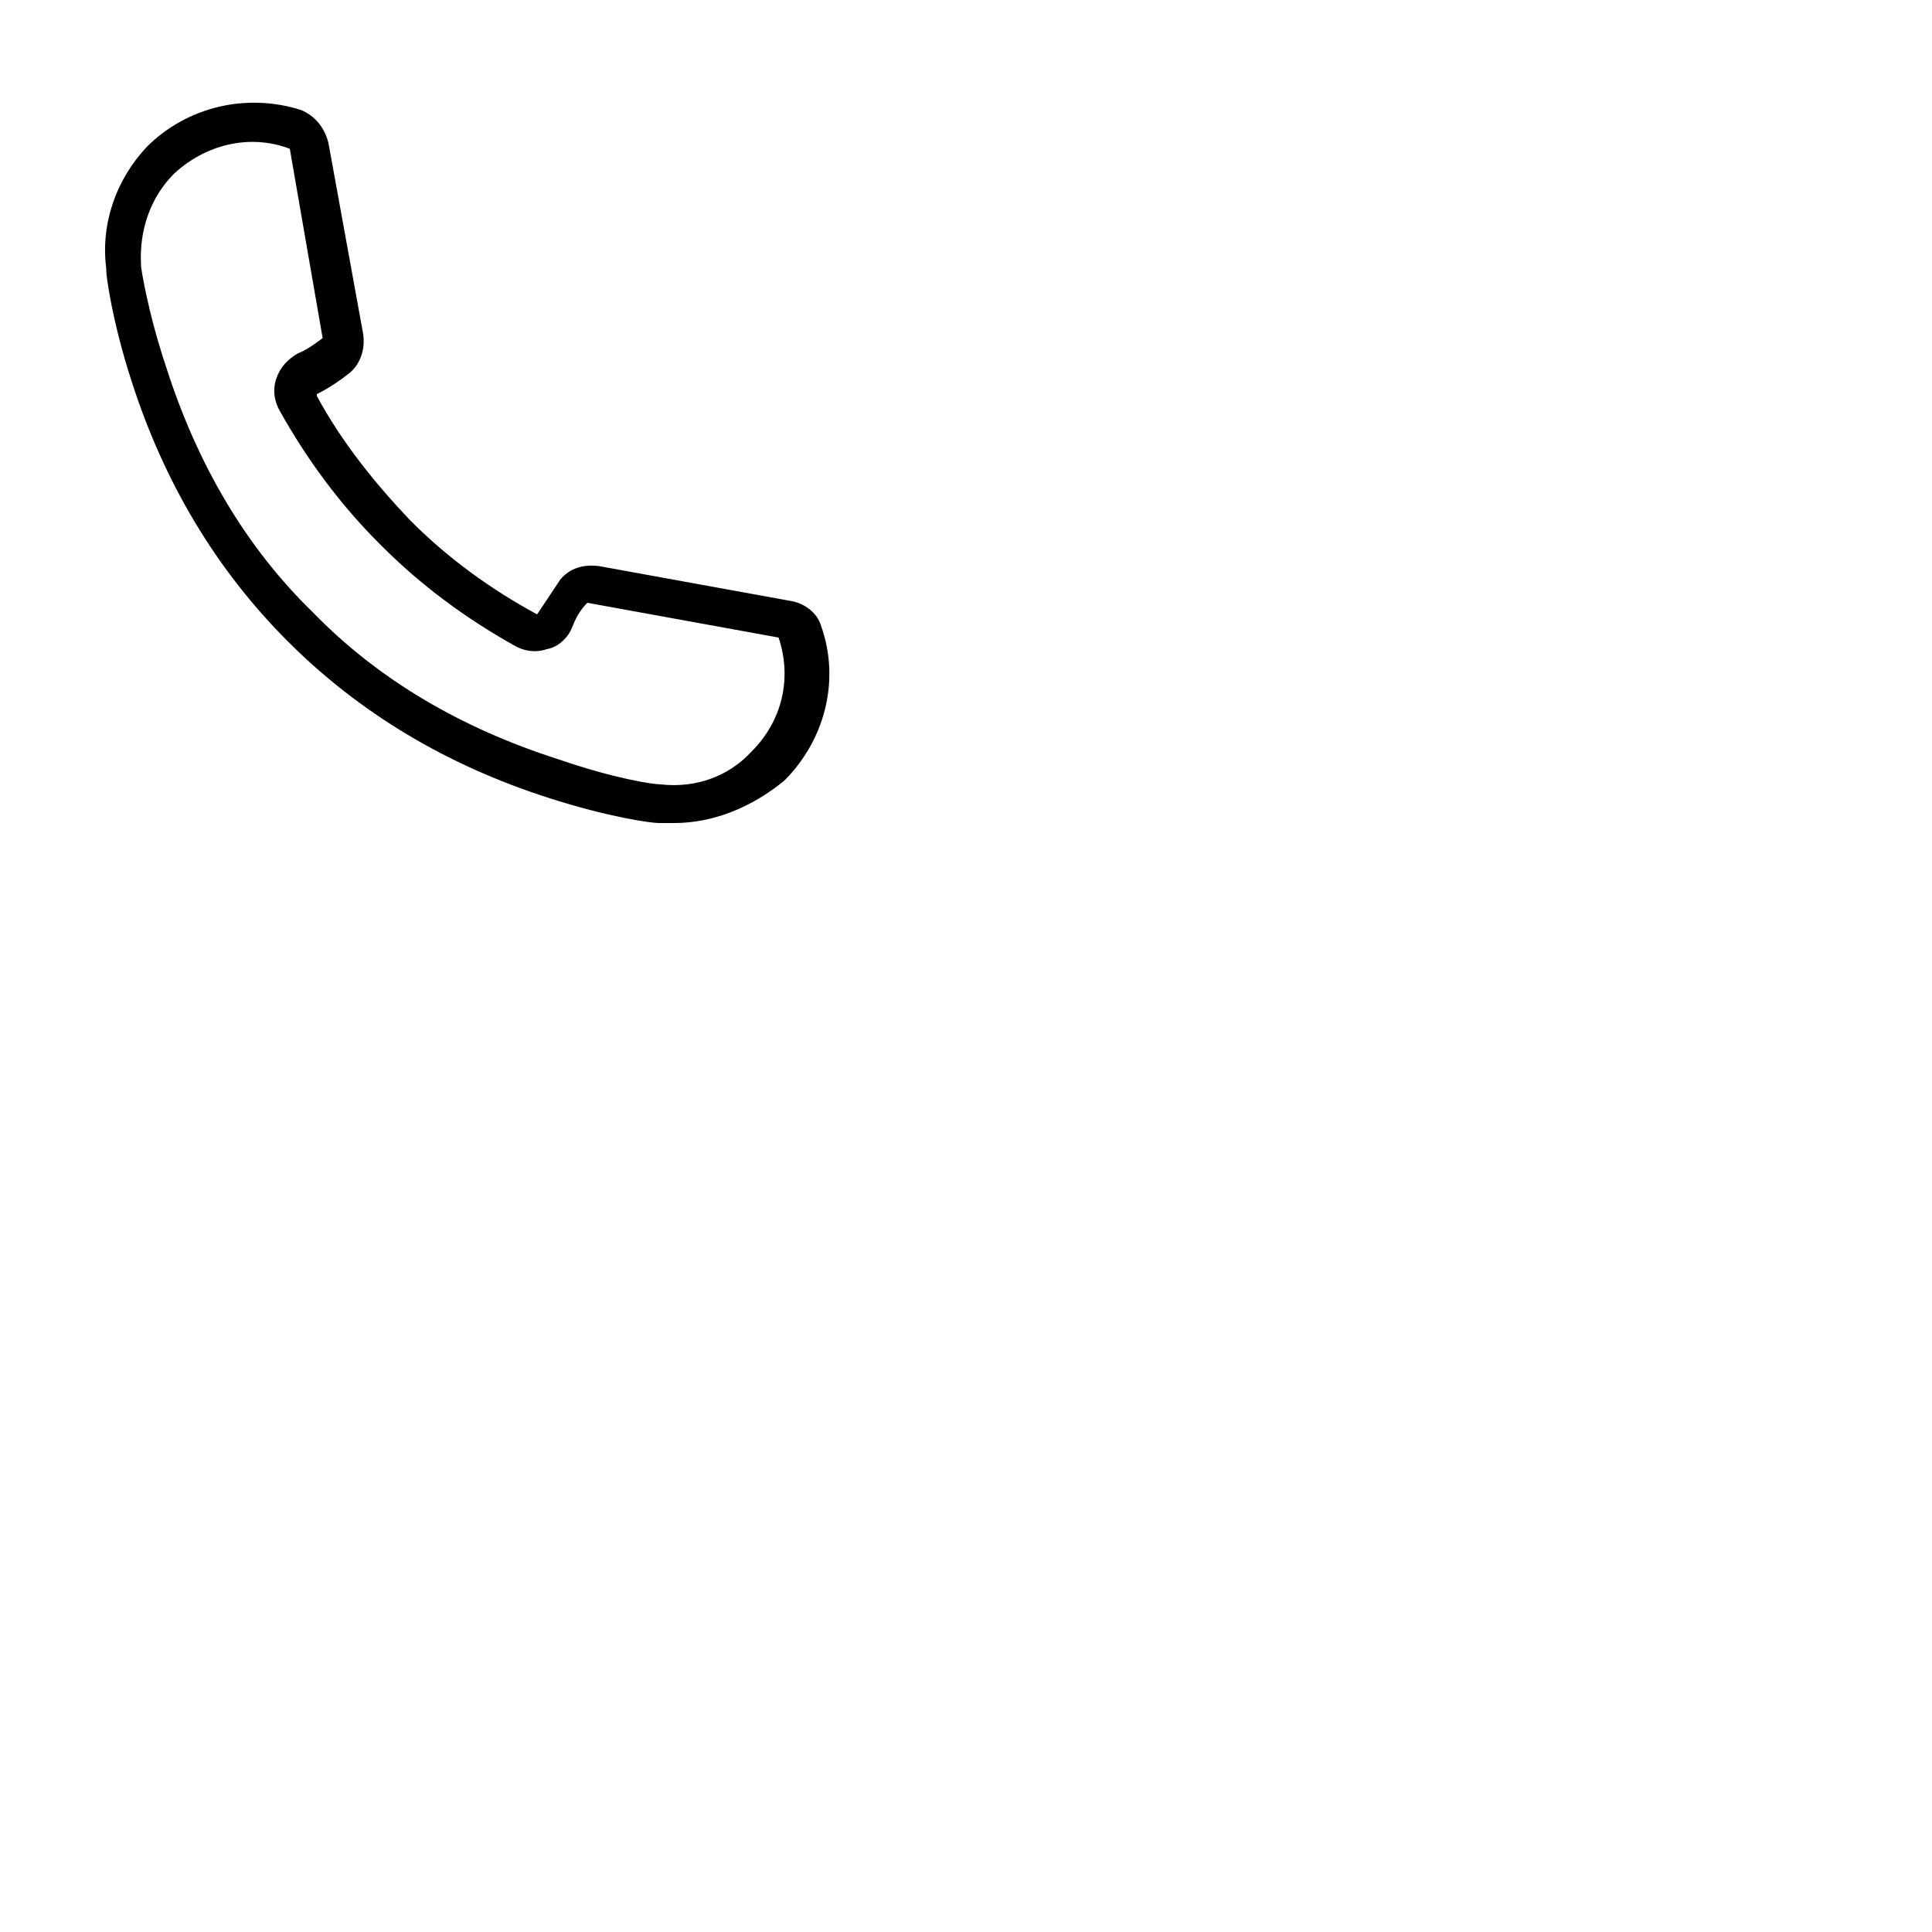 <svg xmlns="http://www.w3.org/2000/svg" xmlns:xlink="http://www.w3.org/1999/xlink" version="1.1" viewBox="0 0 100 100"><path d="M34.9,42.6c-0.2,0-0.5,0-0.7,0c0,0-0.1,0-0.1,0c-0.4,0-2.6-0.3-5.7-1.3c-5.3-1.7-9.8-4.4-13.5-8.1  c-3.7-3.7-6.4-8.2-8.1-13.5c-1-3.1-1.3-5.4-1.3-5.7c0,0,0-0.1,0-0.1C5.2,11.6,6,9.3,7.6,7.6c2.1-2.1,5.2-2.8,8-1.9  C16.3,6,16.8,6.6,17,7.4l1.8,9.9c0.1,0.7-0.1,1.5-0.7,2c-0.5,0.4-1.1,0.8-1.7,1.1l0,0.1c1.3,2.4,3,4.5,4.8,6.4c0,0,0.1,0.1,0.1,0.1  c1.9,1.9,4.1,3.5,6.5,4.8c0,0,0.8-1.2,1.2-1.8c0.5-0.6,1.2-0.8,2-0.7l9.9,1.8c0.7,0.1,1.4,0.6,1.6,1.3c1,2.8,0.2,5.9-1.9,8  C38.9,41.8,36.9,42.6,34.9,42.6z M34.2,40.6C34.2,40.6,34.2,40.6,34.2,40.6c1.8,0.2,3.5-0.4,4.7-1.7c1.6-1.6,2.1-3.8,1.4-5.9  l-9.9-1.8c-0.4,0.4-0.6,0.8-0.8,1.3c0,0,0,0,0,0c-0.2,0.5-0.7,1-1.3,1.1c-0.6,0.2-1.2,0.1-1.7-0.2c-2.5-1.4-4.8-3.1-6.8-5.1  l-0.1-0.1c0,0-0.1-0.1-0.1-0.1c-2-2-3.7-4.3-5.1-6.8c-0.3-0.5-0.4-1.1-0.2-1.7c0.2-0.6,0.6-1,1.1-1.3c0.5-0.2,0.9-0.5,1.3-0.8  L15,7.7c-2.1-0.8-4.4-0.2-6,1.3c-1.2,1.2-1.8,2.9-1.7,4.7c0,0,0,0.1,0,0.1c0,0,0,0,0,0c0,0,0.3,2.2,1.3,5.2c1.6,5,4.1,9.3,7.6,12.7  c3.4,3.5,7.7,6,12.7,7.6C31.8,40.3,33.8,40.6,34.2,40.6z"></path></svg>